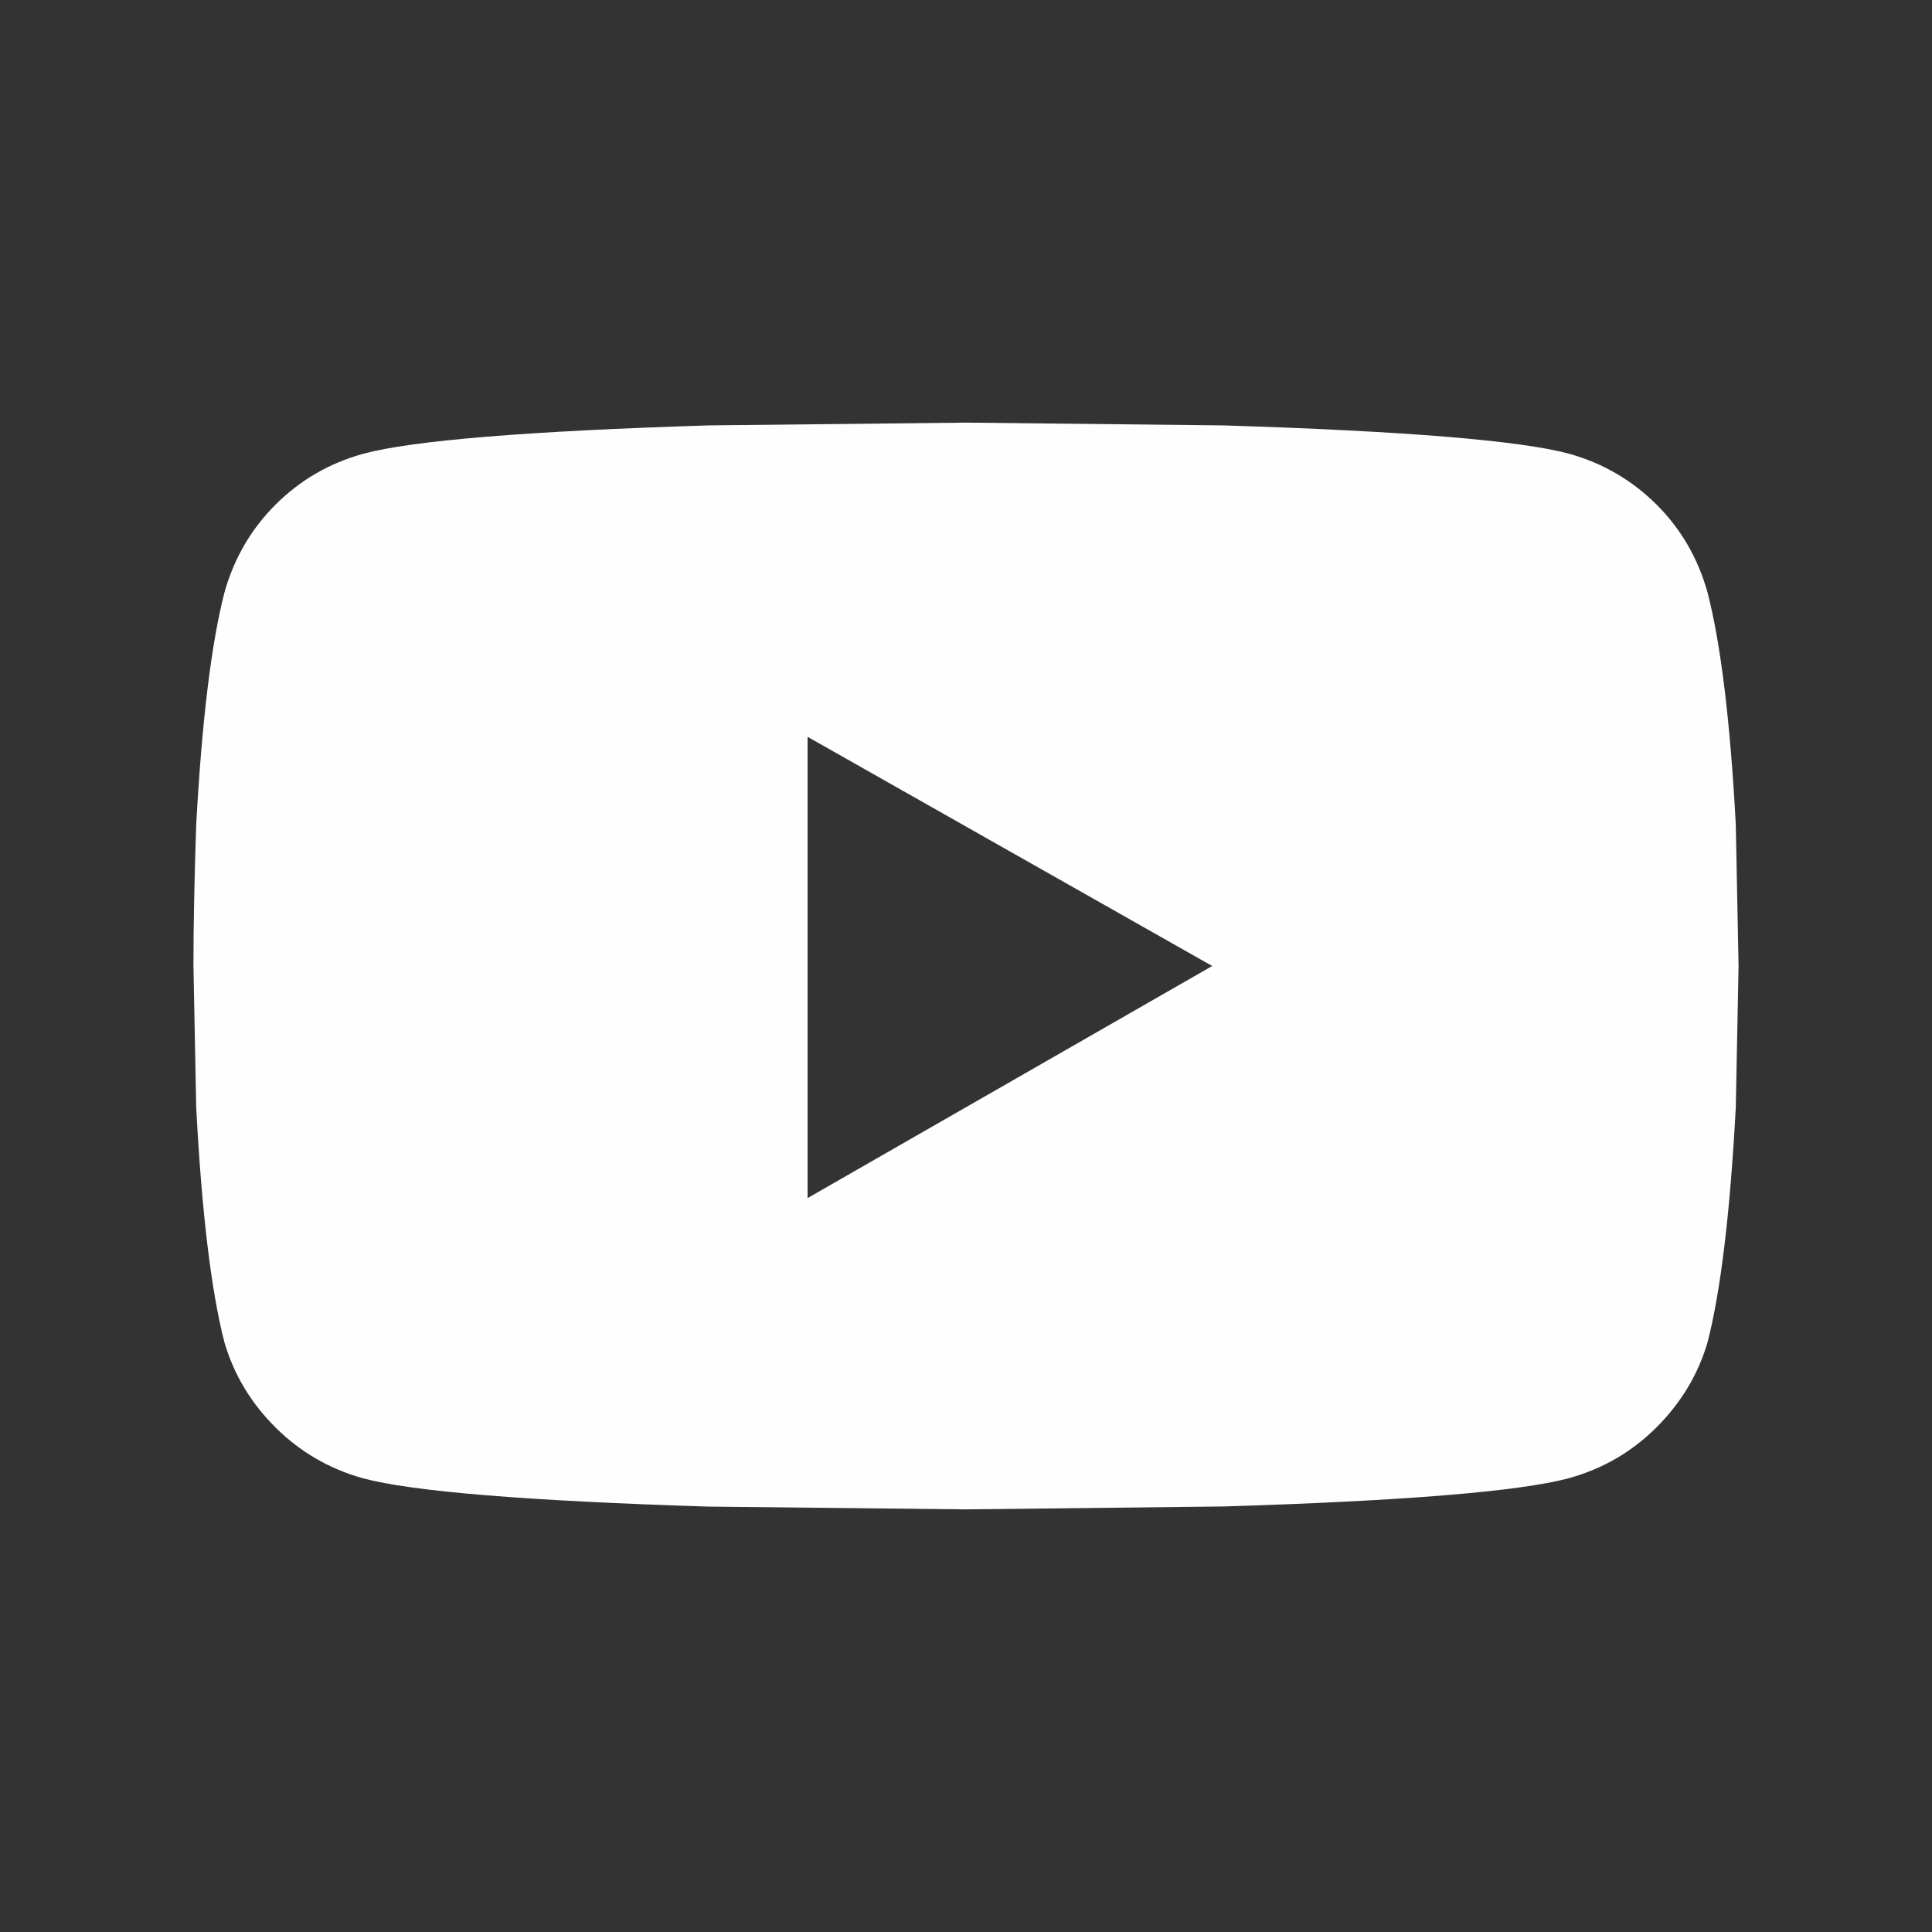 <?xml version="1.0" encoding="utf-8"?>
<!-- Generator: Adobe Illustrator 16.0.0, SVG Export Plug-In . SVG Version: 6.00 Build 0)  -->
<!DOCTYPE svg PUBLIC "-//W3C//DTD SVG 1.1//EN" "http://www.w3.org/Graphics/SVG/1.1/DTD/svg11.dtd">
<svg version="1.1" id="Layer_1" xmlns="http://www.w3.org/2000/svg" xmlns:xlink="http://www.w3.org/1999/xlink" x="0px" y="0px"
	 width="16px" height="16px" viewBox="0 0 16 16" enable-background="new 0 0 16 16" xml:space="preserve">
<rect x="0" y="0" width="16" height="16" fill="#333333" stroke="none"/>
<g>
	<path fill="#FFFEFE" d="M14.141,4.906c0.109,0.422,0.188,1.062,0.234,1.922L14.398,8l-0.023,1.172
		c-0.047,0.875-0.125,1.523-0.234,1.945c-0.078,0.266-0.219,0.5-0.422,0.703s-0.445,0.344-0.727,0.422
		c-0.406,0.109-1.359,0.188-2.859,0.234L8,12.5l-2.133-0.023c-1.5-0.047-2.453-0.125-2.859-0.234
		c-0.281-0.078-0.523-0.219-0.727-0.422s-0.344-0.438-0.422-0.703c-0.109-0.422-0.188-1.07-0.234-1.945L1.602,8
		c0-0.344,0.008-0.734,0.023-1.172c0.047-0.859,0.125-1.5,0.234-1.922C1.938,4.625,2.078,4.383,2.281,4.18s0.445-0.344,0.727-0.422
		C3.414,3.648,4.367,3.57,5.867,3.523L8,3.5l2.133,0.023c1.5,0.047,2.453,0.125,2.859,0.234c0.281,0.078,0.523,0.219,0.727,0.422
		S14.062,4.625,14.141,4.906z M6.688,9.922L10.039,8L6.688,6.102V9.922z"/>
</g>
</svg>
